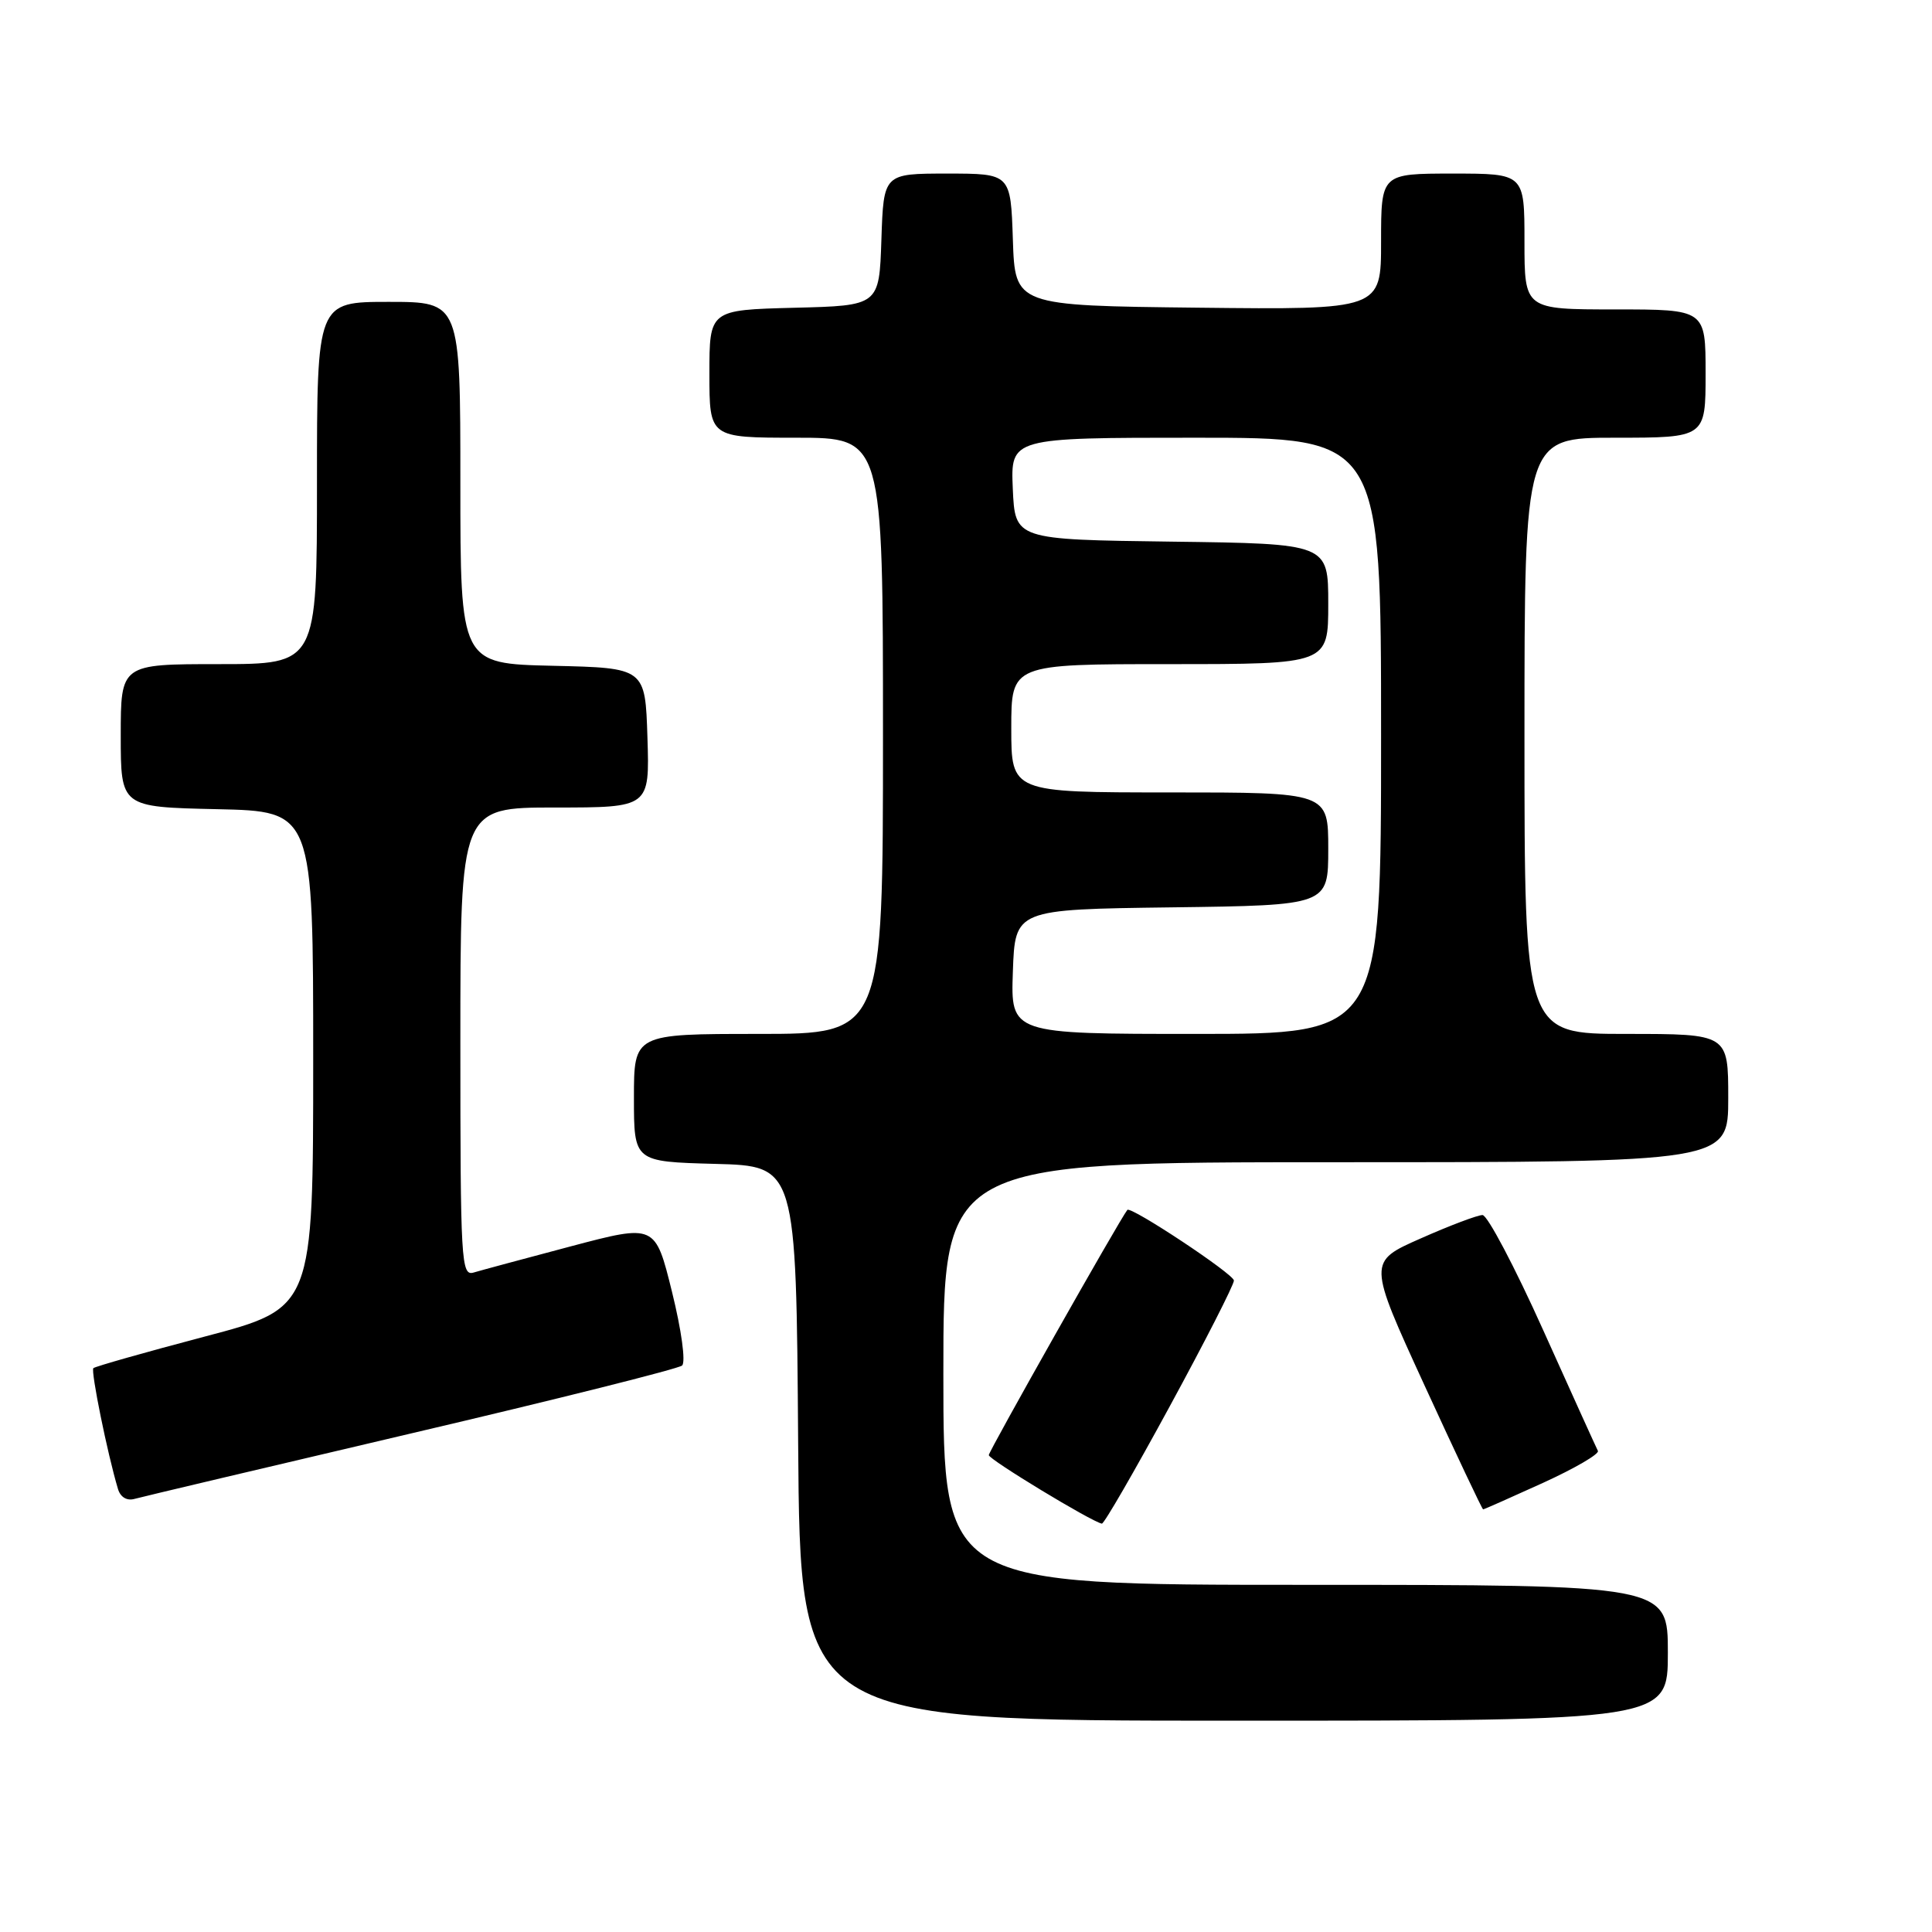 <?xml version="1.0" encoding="UTF-8" standalone="no"?>
<!DOCTYPE svg PUBLIC "-//W3C//DTD SVG 1.1//EN" "http://www.w3.org/Graphics/SVG/1.1/DTD/svg11.dtd" >
<svg xmlns="http://www.w3.org/2000/svg" xmlns:xlink="http://www.w3.org/1999/xlink" version="1.1" viewBox="0 0 256 256">
 <g >
 <path fill="currentColor"
d=" M 221.00 219.00 C 221.00 210.00 221.00 210.00 173.00 210.00 C 125.00 210.00 125.00 210.00 125.00 182.00 C 125.00 154.00 125.00 154.00 177.00 154.00 C 229.00 154.00 229.00 154.00 229.00 145.50 C 229.00 137.00 229.00 137.00 215.50 137.00 C 202.00 137.00 202.00 137.00 202.00 97.50 C 202.00 58.00 202.00 58.00 214.00 58.00 C 226.00 58.00 226.00 58.00 226.00 49.50 C 226.00 41.00 226.00 41.00 214.00 41.00 C 202.00 41.00 202.00 41.00 202.00 32.00 C 202.00 23.00 202.00 23.00 192.50 23.00 C 183.00 23.00 183.00 23.00 183.00 32.02 C 183.00 41.04 183.00 41.04 158.75 40.77 C 134.50 40.50 134.50 40.50 134.21 31.75 C 133.92 23.00 133.92 23.00 125.50 23.00 C 117.08 23.00 117.08 23.00 116.79 31.75 C 116.50 40.50 116.50 40.50 105.25 40.78 C 94.00 41.07 94.00 41.07 94.00 49.53 C 94.00 58.00 94.00 58.00 105.50 58.00 C 117.00 58.00 117.00 58.00 117.00 97.50 C 117.00 137.00 117.00 137.00 100.50 137.00 C 84.00 137.00 84.00 137.00 84.00 145.47 C 84.00 153.93 84.00 153.93 94.75 154.22 C 105.50 154.50 105.50 154.50 105.76 191.25 C 106.02 228.00 106.02 228.00 163.51 228.00 C 221.00 228.00 221.00 228.00 221.00 219.00 Z  M 155.00 186.34 C 159.68 177.74 163.50 170.24 163.50 169.68 C 163.50 168.83 149.82 159.77 149.38 160.32 C 148.38 161.55 131.01 192.31 131.02 192.81 C 131.04 193.40 144.60 201.62 146.00 201.89 C 146.28 201.95 150.32 194.95 155.00 186.34 Z  M 204.43 196.50 C 208.66 194.57 211.94 192.66 211.73 192.25 C 211.52 191.84 208.25 184.64 204.48 176.25 C 200.71 167.86 197.09 161.00 196.44 161.00 C 195.79 161.00 192.10 162.39 188.25 164.10 C 181.24 167.19 181.24 167.19 188.77 183.60 C 192.91 192.62 196.40 200.00 196.52 200.00 C 196.65 200.00 200.21 198.42 204.43 196.50 Z  M 54.50 189.93 C 73.75 185.42 89.90 181.37 90.38 180.94 C 90.88 180.49 90.30 176.25 89.04 171.16 C 86.82 162.19 86.82 162.19 75.66 165.14 C 69.52 166.77 63.71 168.33 62.75 168.62 C 61.11 169.10 61.00 167.19 61.00 138.07 C 61.00 107.00 61.00 107.00 73.54 107.00 C 86.08 107.00 86.08 107.00 85.79 97.75 C 85.50 88.50 85.50 88.50 73.25 88.22 C 61.00 87.94 61.00 87.94 61.00 63.97 C 61.00 40.00 61.00 40.00 51.50 40.00 C 42.00 40.00 42.00 40.00 42.00 64.00 C 42.00 88.00 42.00 88.00 29.00 88.00 C 16.00 88.00 16.00 88.00 16.00 97.47 C 16.00 106.94 16.00 106.94 28.75 107.22 C 41.50 107.50 41.50 107.50 41.50 140.41 C 41.50 173.32 41.50 173.32 27.14 177.10 C 19.25 179.18 12.60 181.07 12.37 181.29 C 12.01 181.66 14.23 192.62 15.63 197.29 C 15.95 198.38 16.81 198.90 17.83 198.61 C 18.75 198.35 35.25 194.45 54.50 189.93 Z  M 134.21 128.75 C 134.50 120.50 134.50 120.50 155.25 120.23 C 176.00 119.96 176.00 119.96 176.00 112.48 C 176.00 105.00 176.00 105.00 155.00 105.00 C 134.00 105.00 134.00 105.00 134.00 96.50 C 134.00 88.00 134.00 88.00 155.00 88.00 C 176.00 88.00 176.00 88.00 176.00 80.02 C 176.00 72.04 176.00 72.04 155.25 71.77 C 134.50 71.50 134.50 71.50 134.20 64.75 C 133.91 58.00 133.91 58.00 158.45 58.00 C 183.00 58.00 183.00 58.00 183.00 97.50 C 183.00 137.00 183.00 137.00 158.46 137.00 C 133.92 137.00 133.92 137.00 134.21 128.75 Z "/>
</g>
</svg>